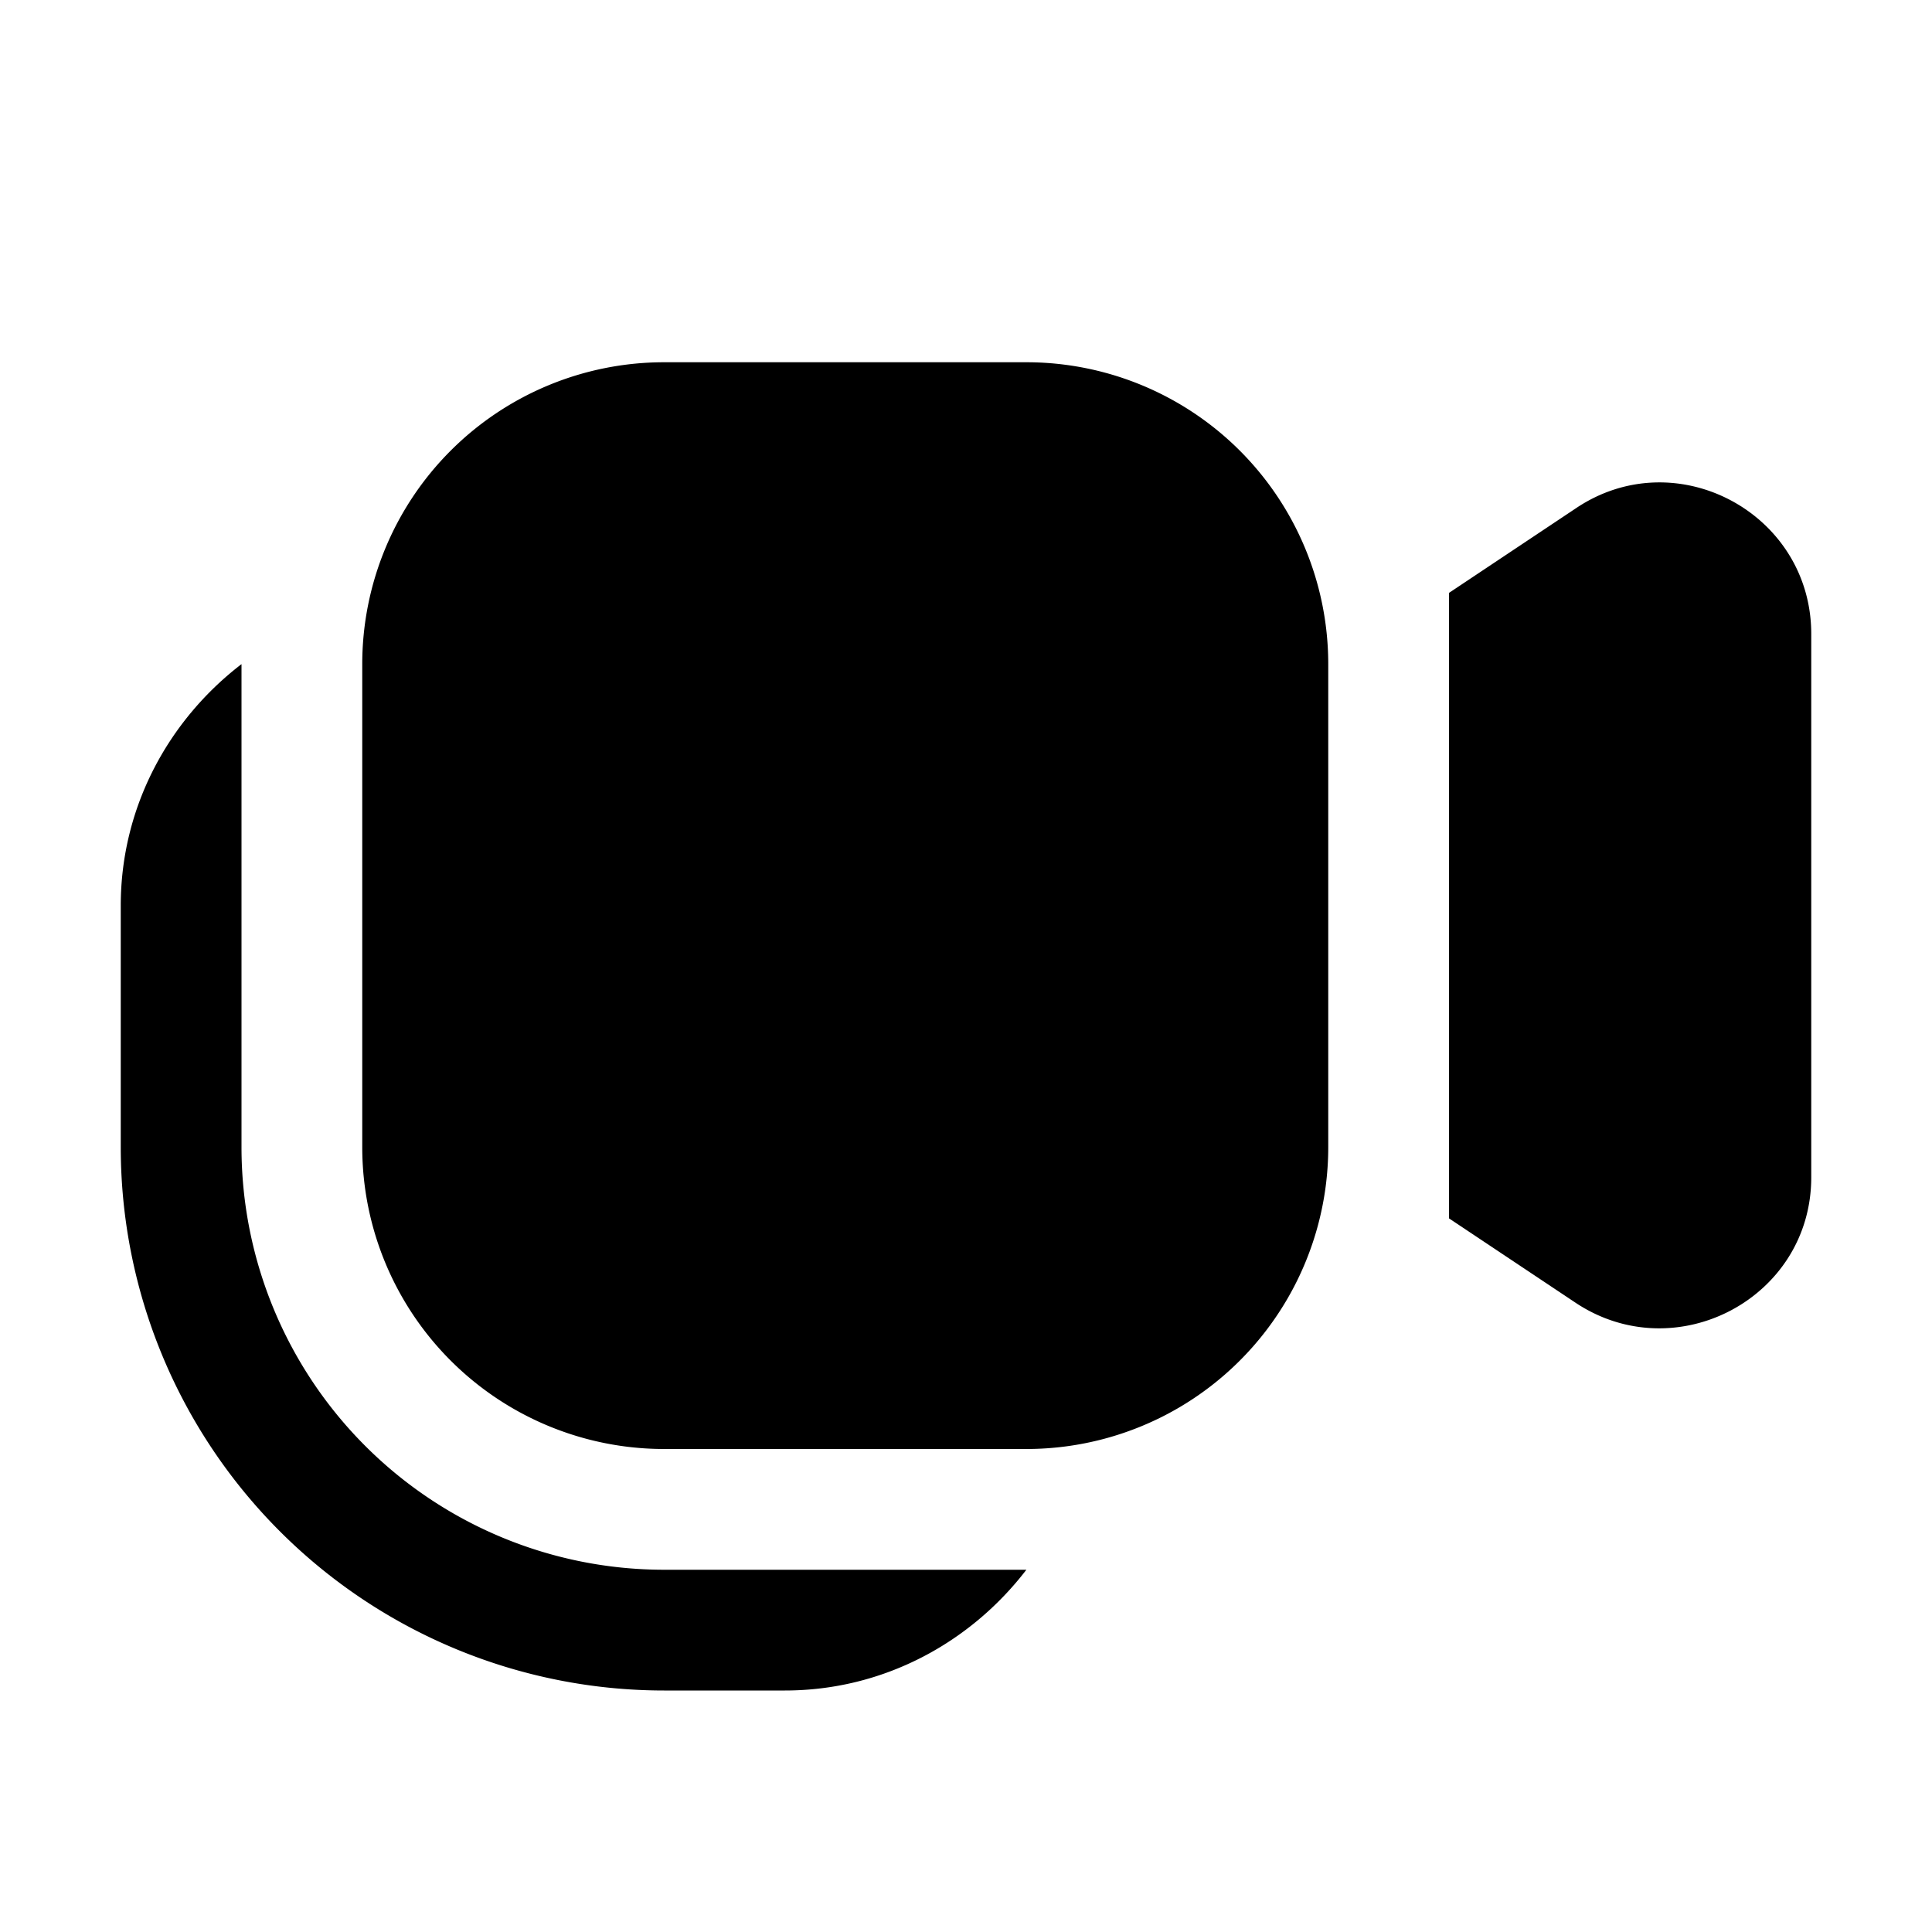 <svg width="16" height="16" viewBox="0 0 16 16" xmlns="http://www.w3.org/2000/svg"><path d="M5.5 3A2.5 2.5 0 0 0 3 5.5v4A2.5 2.5 0 0 0 5.5 12h3A2.5 2.5 0 0 0 11 9.5v-4A2.5 2.5 0 0 0 8.5 3h-3ZM2 5.5v4A3.5 3.5 0 0 0 5.5 13h3c-.46.6-1.18 1-2 1h-1A4.5 4.5 0 0 1 1 9.5v-2c0-.82.4-1.54 1-2Zm13-.25c0-1-1.12-1.6-1.95-1.04l-1.05.7v5.18l1.05.7c.83.55 1.95-.04 1.95-1.04v-4.5Z"/></svg>